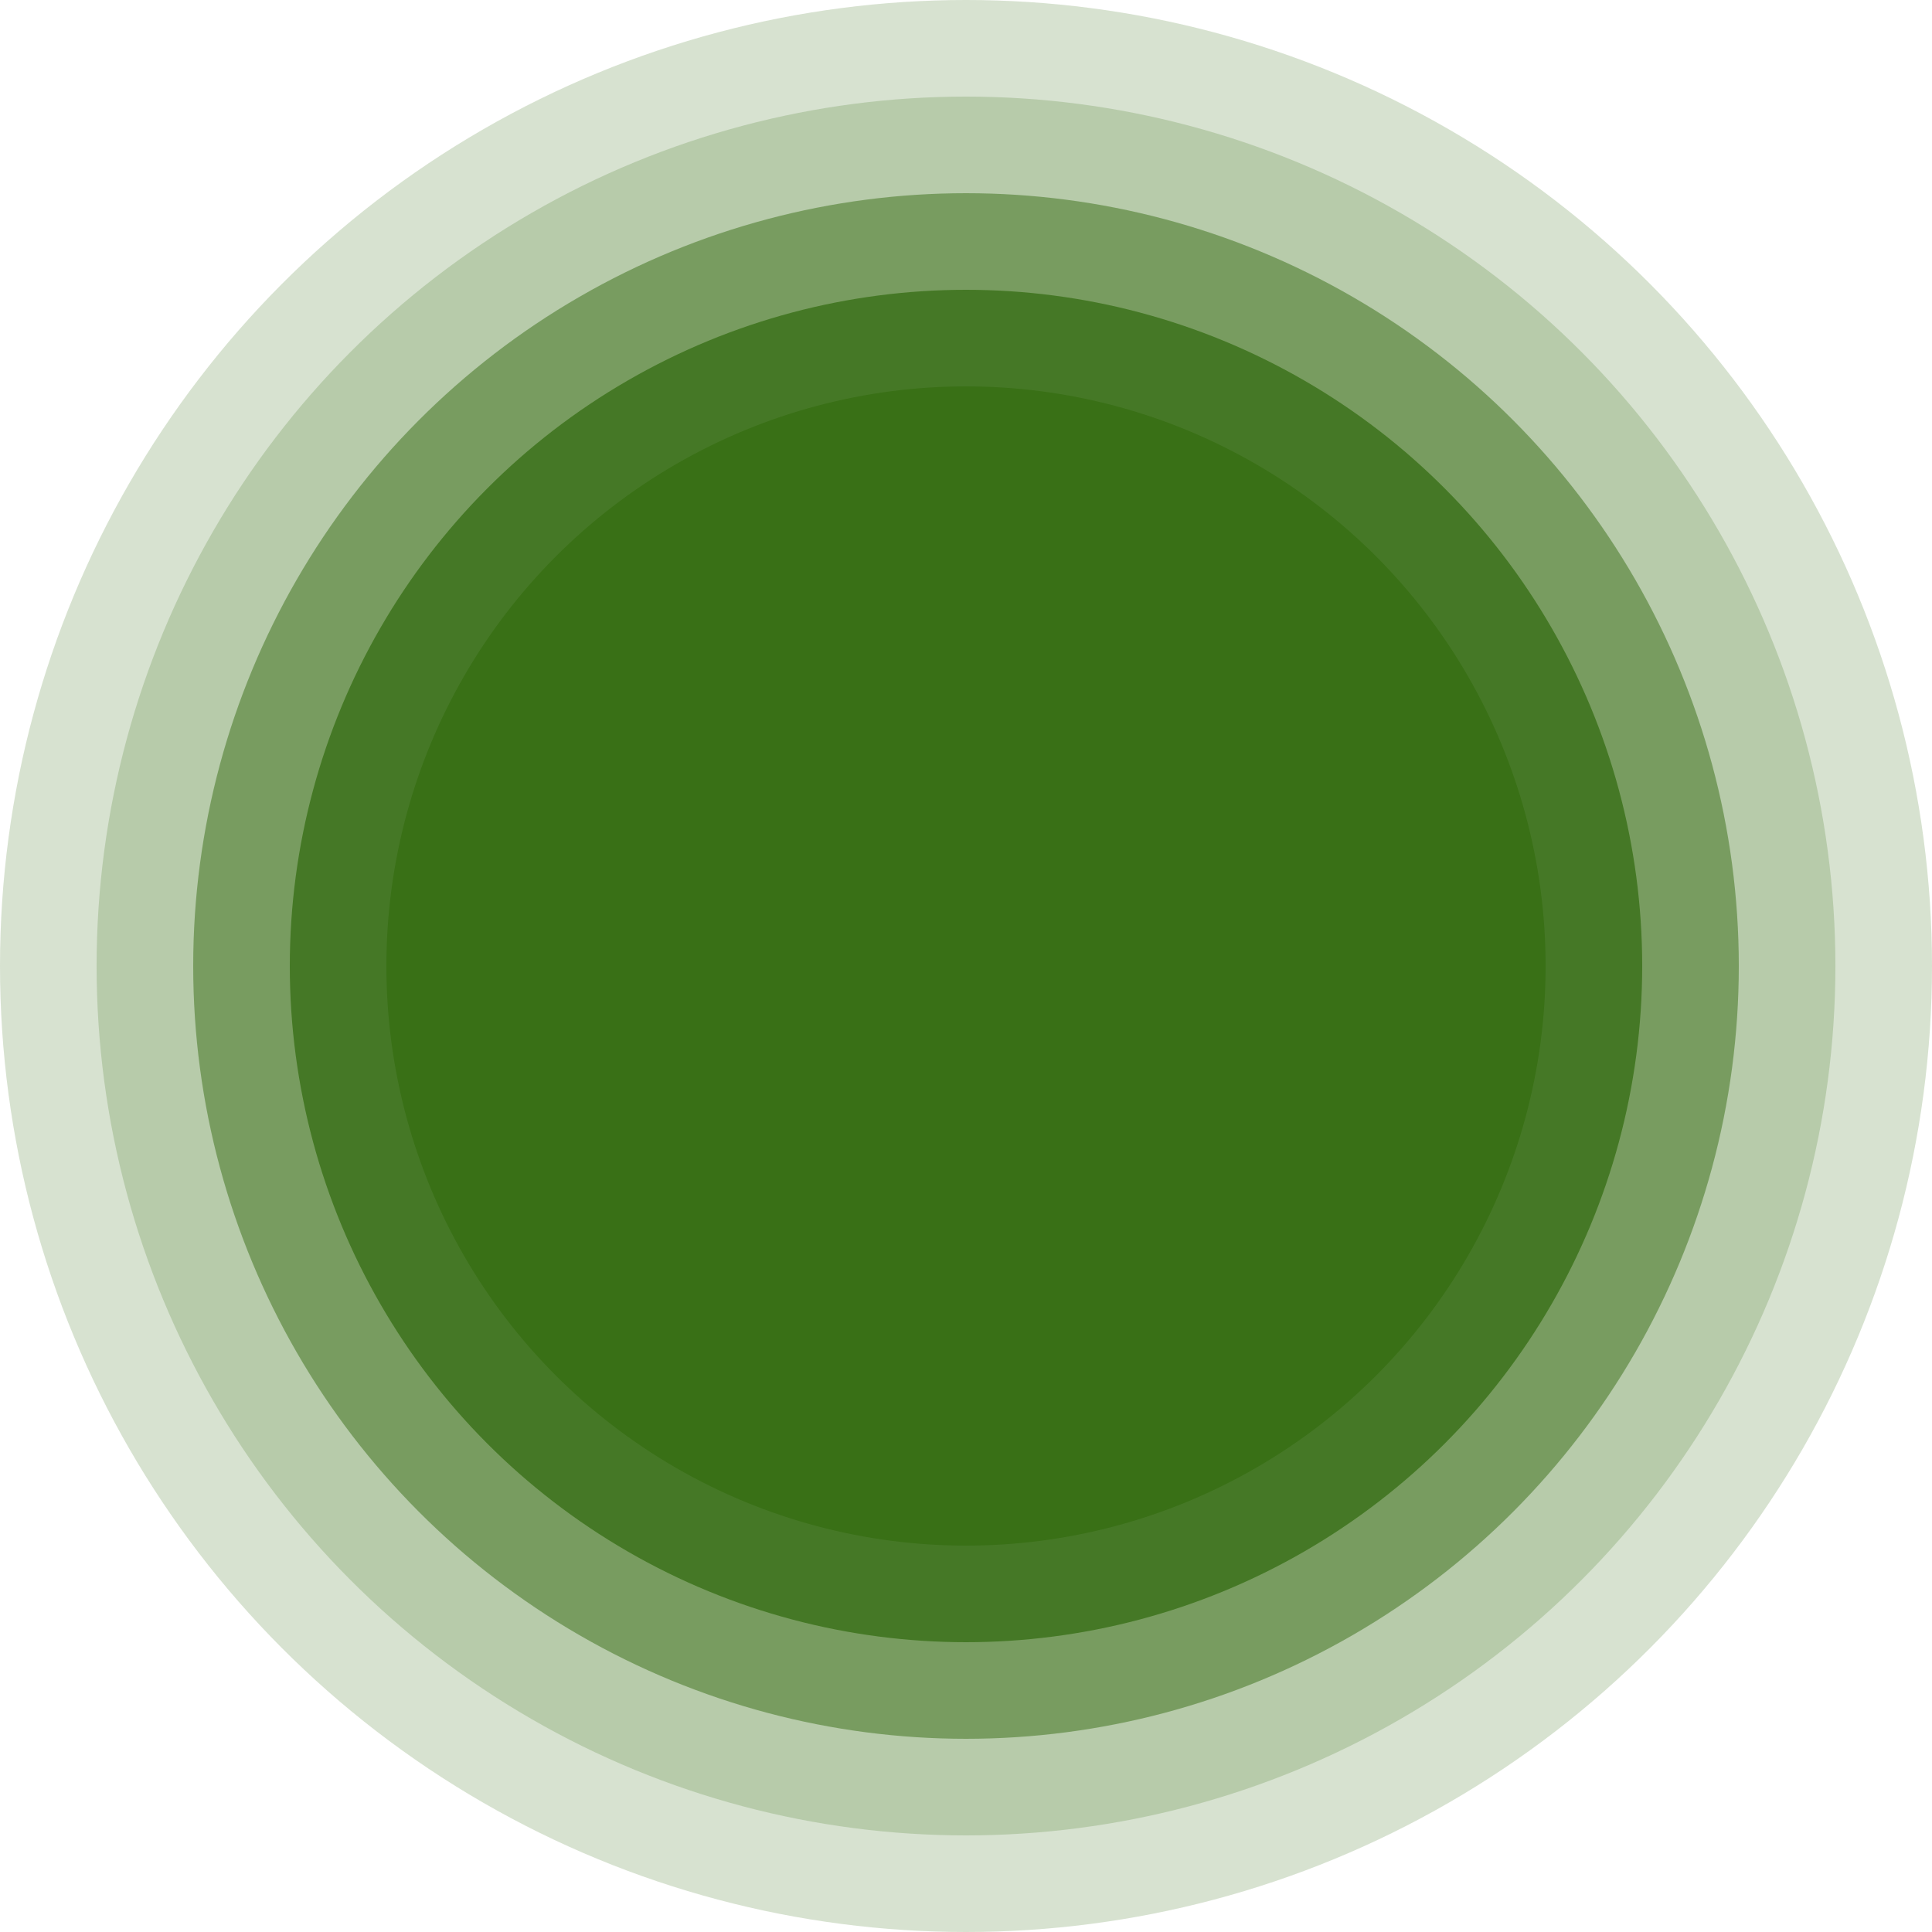 <svg xmlns="http://www.w3.org/2000/svg" height="120" width="120" viewBox="0 0 120 120">
    <circle cx="60px" cy="60px" r="36px" fill="#3A7118"/>
    <circle cx="60px" cy="60px" r="42px" fill-opacity="0.8" fill="#3A7118"/>
    <circle cx="60px" cy="60px" r="48px" fill-opacity="0.5" fill="#3A7118"/>
    <circle cx="60px" cy="60px" r="54px" fill-opacity="0.20" fill="#3A7118"/>
    <circle cx="60px" cy="60px" r="60px" fill-opacity="0.20" fill="#3A7118"/>
</svg>